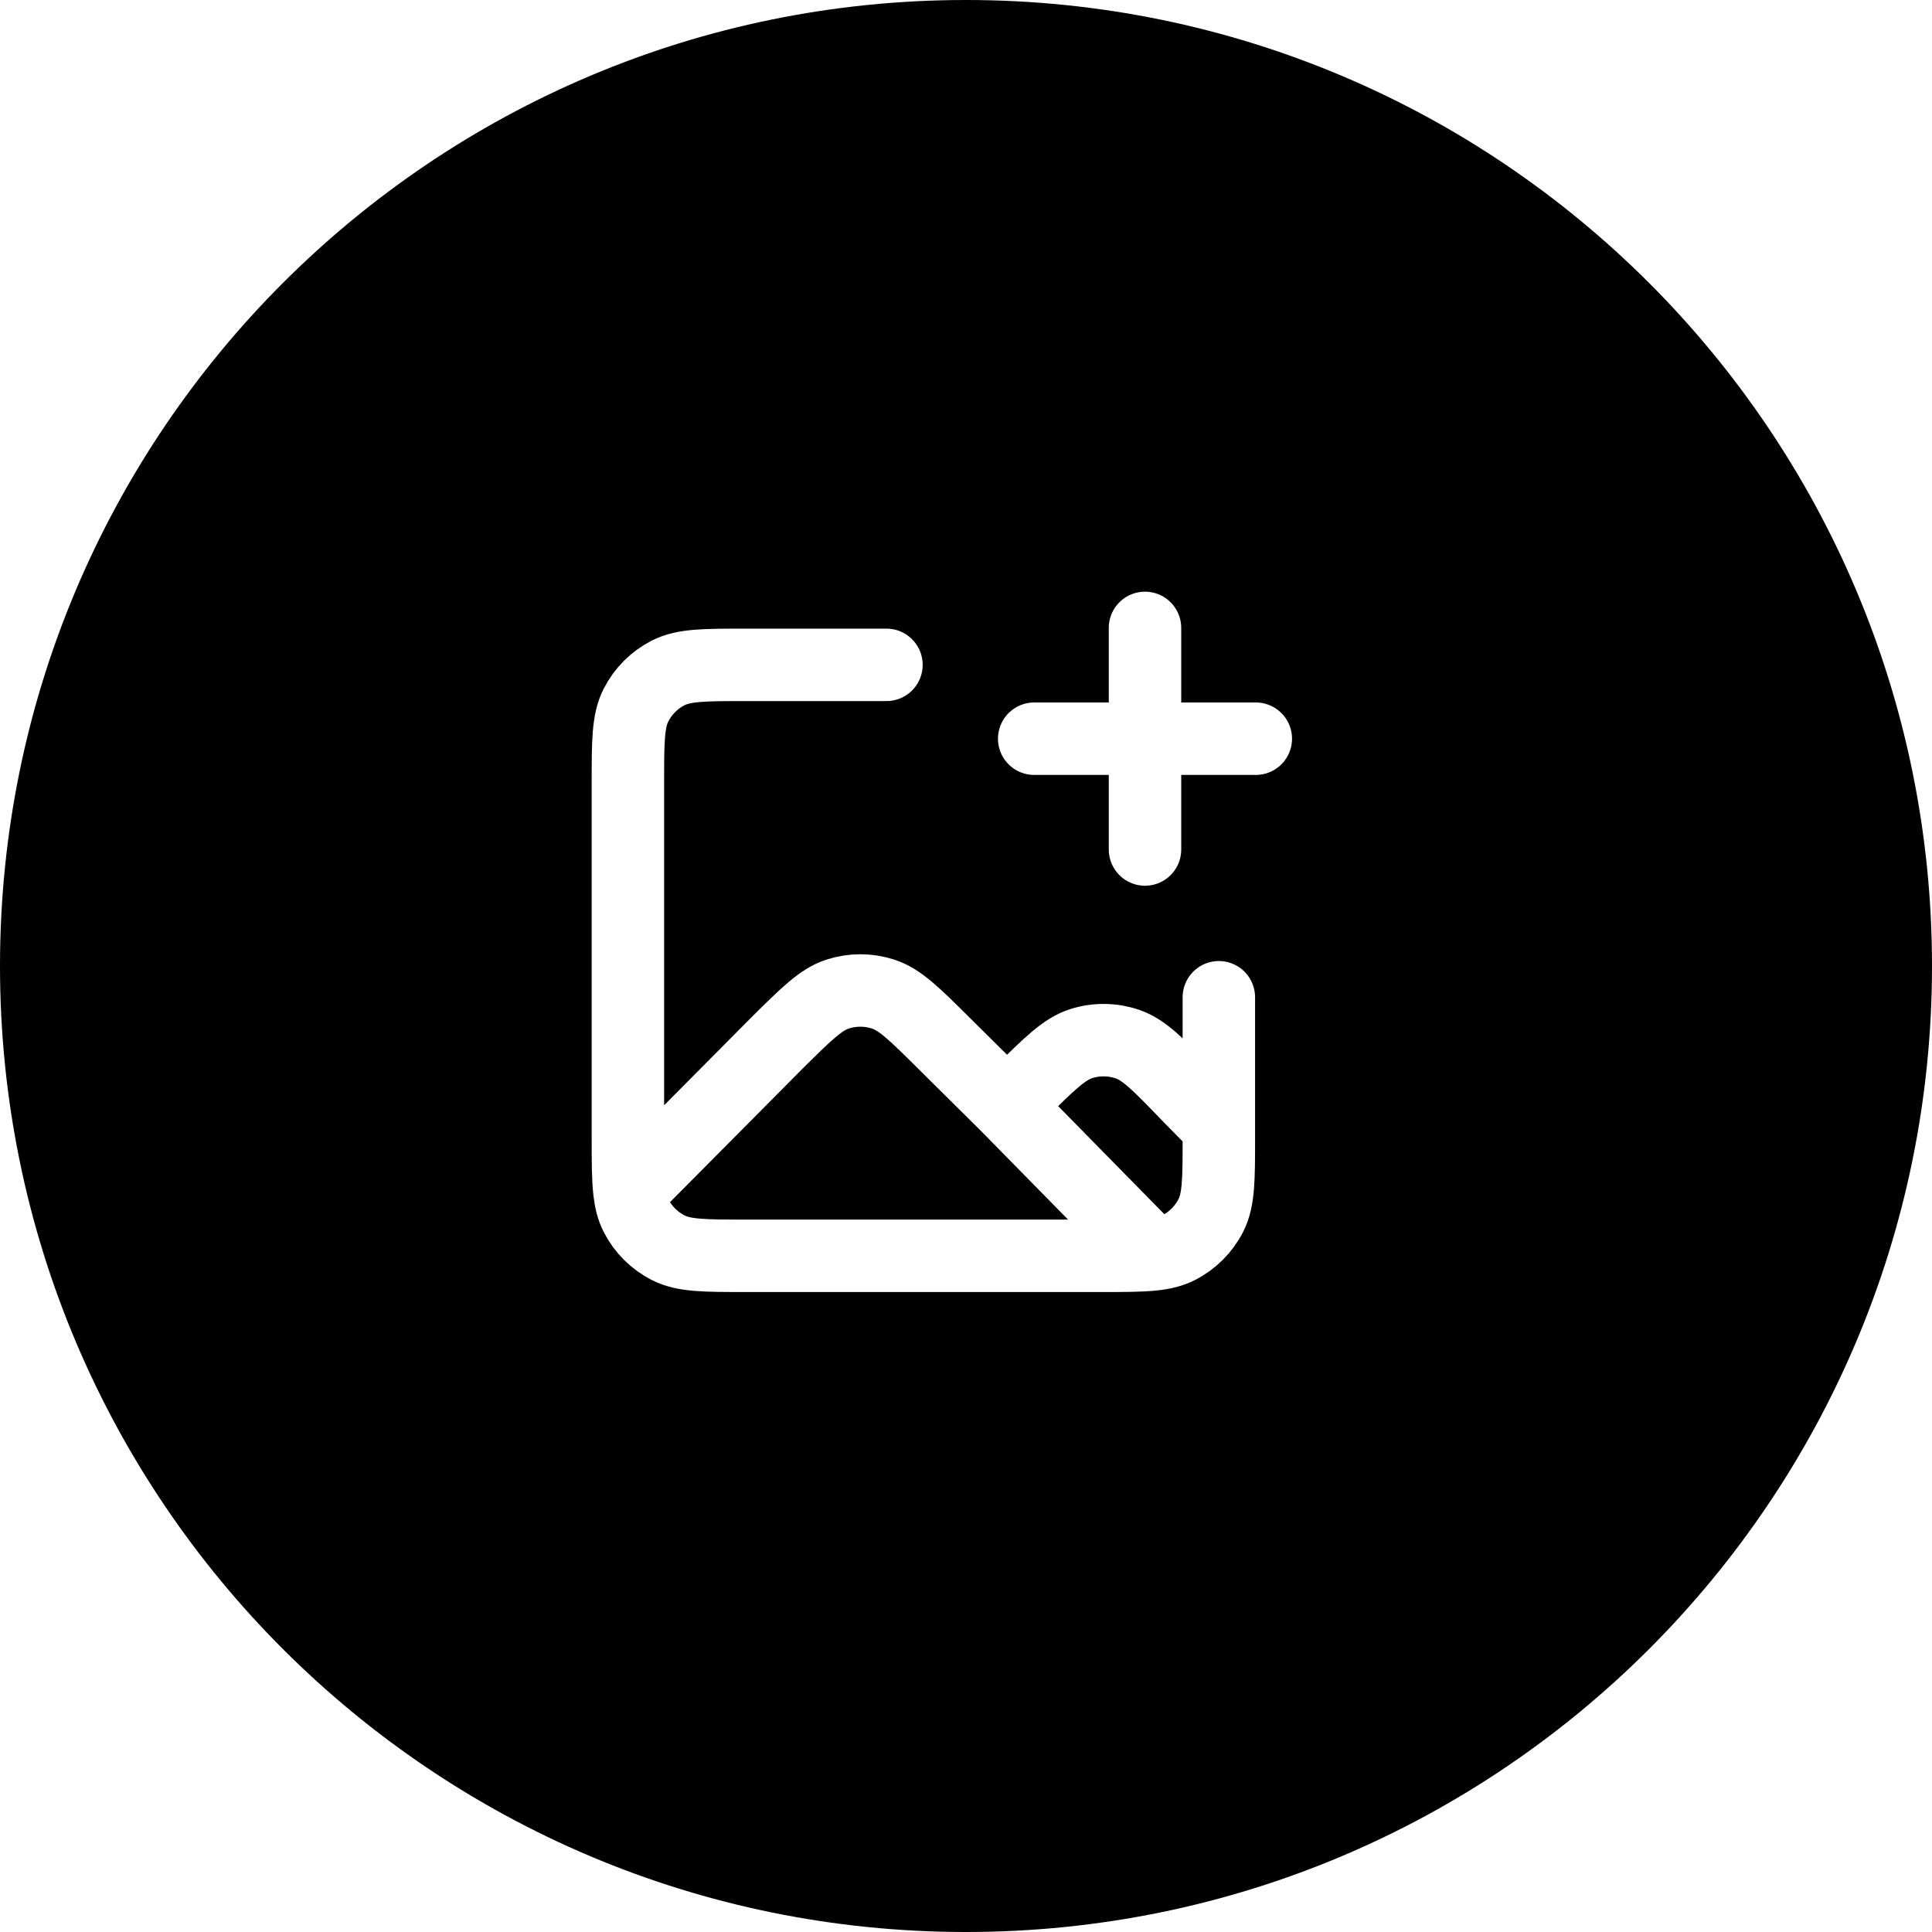 <svg width="40" height="40" viewBox="0 0 40 40" fill="none" xmlns="http://www.w3.org/2000/svg">
<g id="Frame 73">
<g id="Ellipse 13" filter="url(#filter0_b_157_1634)">
<path d="M40 20C40 31.046 31.046 40 20 40C8.954 40 0 31.046 0 20C0 8.954 8.954 0 20 0C31.046 0 40 8.954 40 20Z" fill="black"/>
</g>
<path id="Vector" d="M20.849 22.893L19.536 21.591C18.933 20.993 18.631 20.693 18.283 20.581C17.978 20.482 17.649 20.482 17.343 20.581C16.995 20.693 16.694 20.993 16.09 21.591L13.032 24.671M20.849 22.893L21.11 22.635C21.727 22.023 22.035 21.718 22.389 21.606C22.7 21.508 23.034 21.512 23.342 21.617C23.693 21.737 23.994 22.049 24.596 22.675L25.235 23.324M20.849 22.893L23.874 25.972M13.032 24.671C13.056 24.87 13.096 25.027 13.167 25.165C13.313 25.453 13.547 25.687 13.835 25.833C14.162 26 14.591 26 15.447 26H22.788C23.263 26 23.607 26 23.874 25.972M13.032 24.671C13 24.399 13 24.047 13 23.553V16.212C13 15.355 13 14.927 13.167 14.6C13.313 14.312 13.547 14.078 13.835 13.931C14.162 13.765 14.591 13.765 15.447 13.765H18.353M23.874 25.972C24.089 25.949 24.255 25.907 24.4 25.833C24.688 25.687 24.922 25.453 25.069 25.165C25.235 24.838 25.235 24.41 25.235 23.553V20.647M23.706 17.588V15.294M23.706 15.294V13M23.706 15.294H26M23.706 15.294H21.412" stroke="white" stroke-width="1.5" stroke-linecap="round" stroke-linejoin="round"/>
</g>
<defs>
<filter id="filter0_b_157_1634" x="-40" y="-40" width="120" height="120" filterUnits="userSpaceOnUse" color-interpolation-filters="sRGB">
<feFlood flood-opacity="0" result="BackgroundImageFix"/>
<feGaussianBlur in="BackgroundImageFix" stdDeviation="20"/>
<feComposite in2="SourceAlpha" operator="in" result="effect1_backgroundBlur_157_1634"/>
<feBlend mode="normal" in="SourceGraphic" in2="effect1_backgroundBlur_157_1634" result="shape"/>
</filter>
</defs>
</svg>

